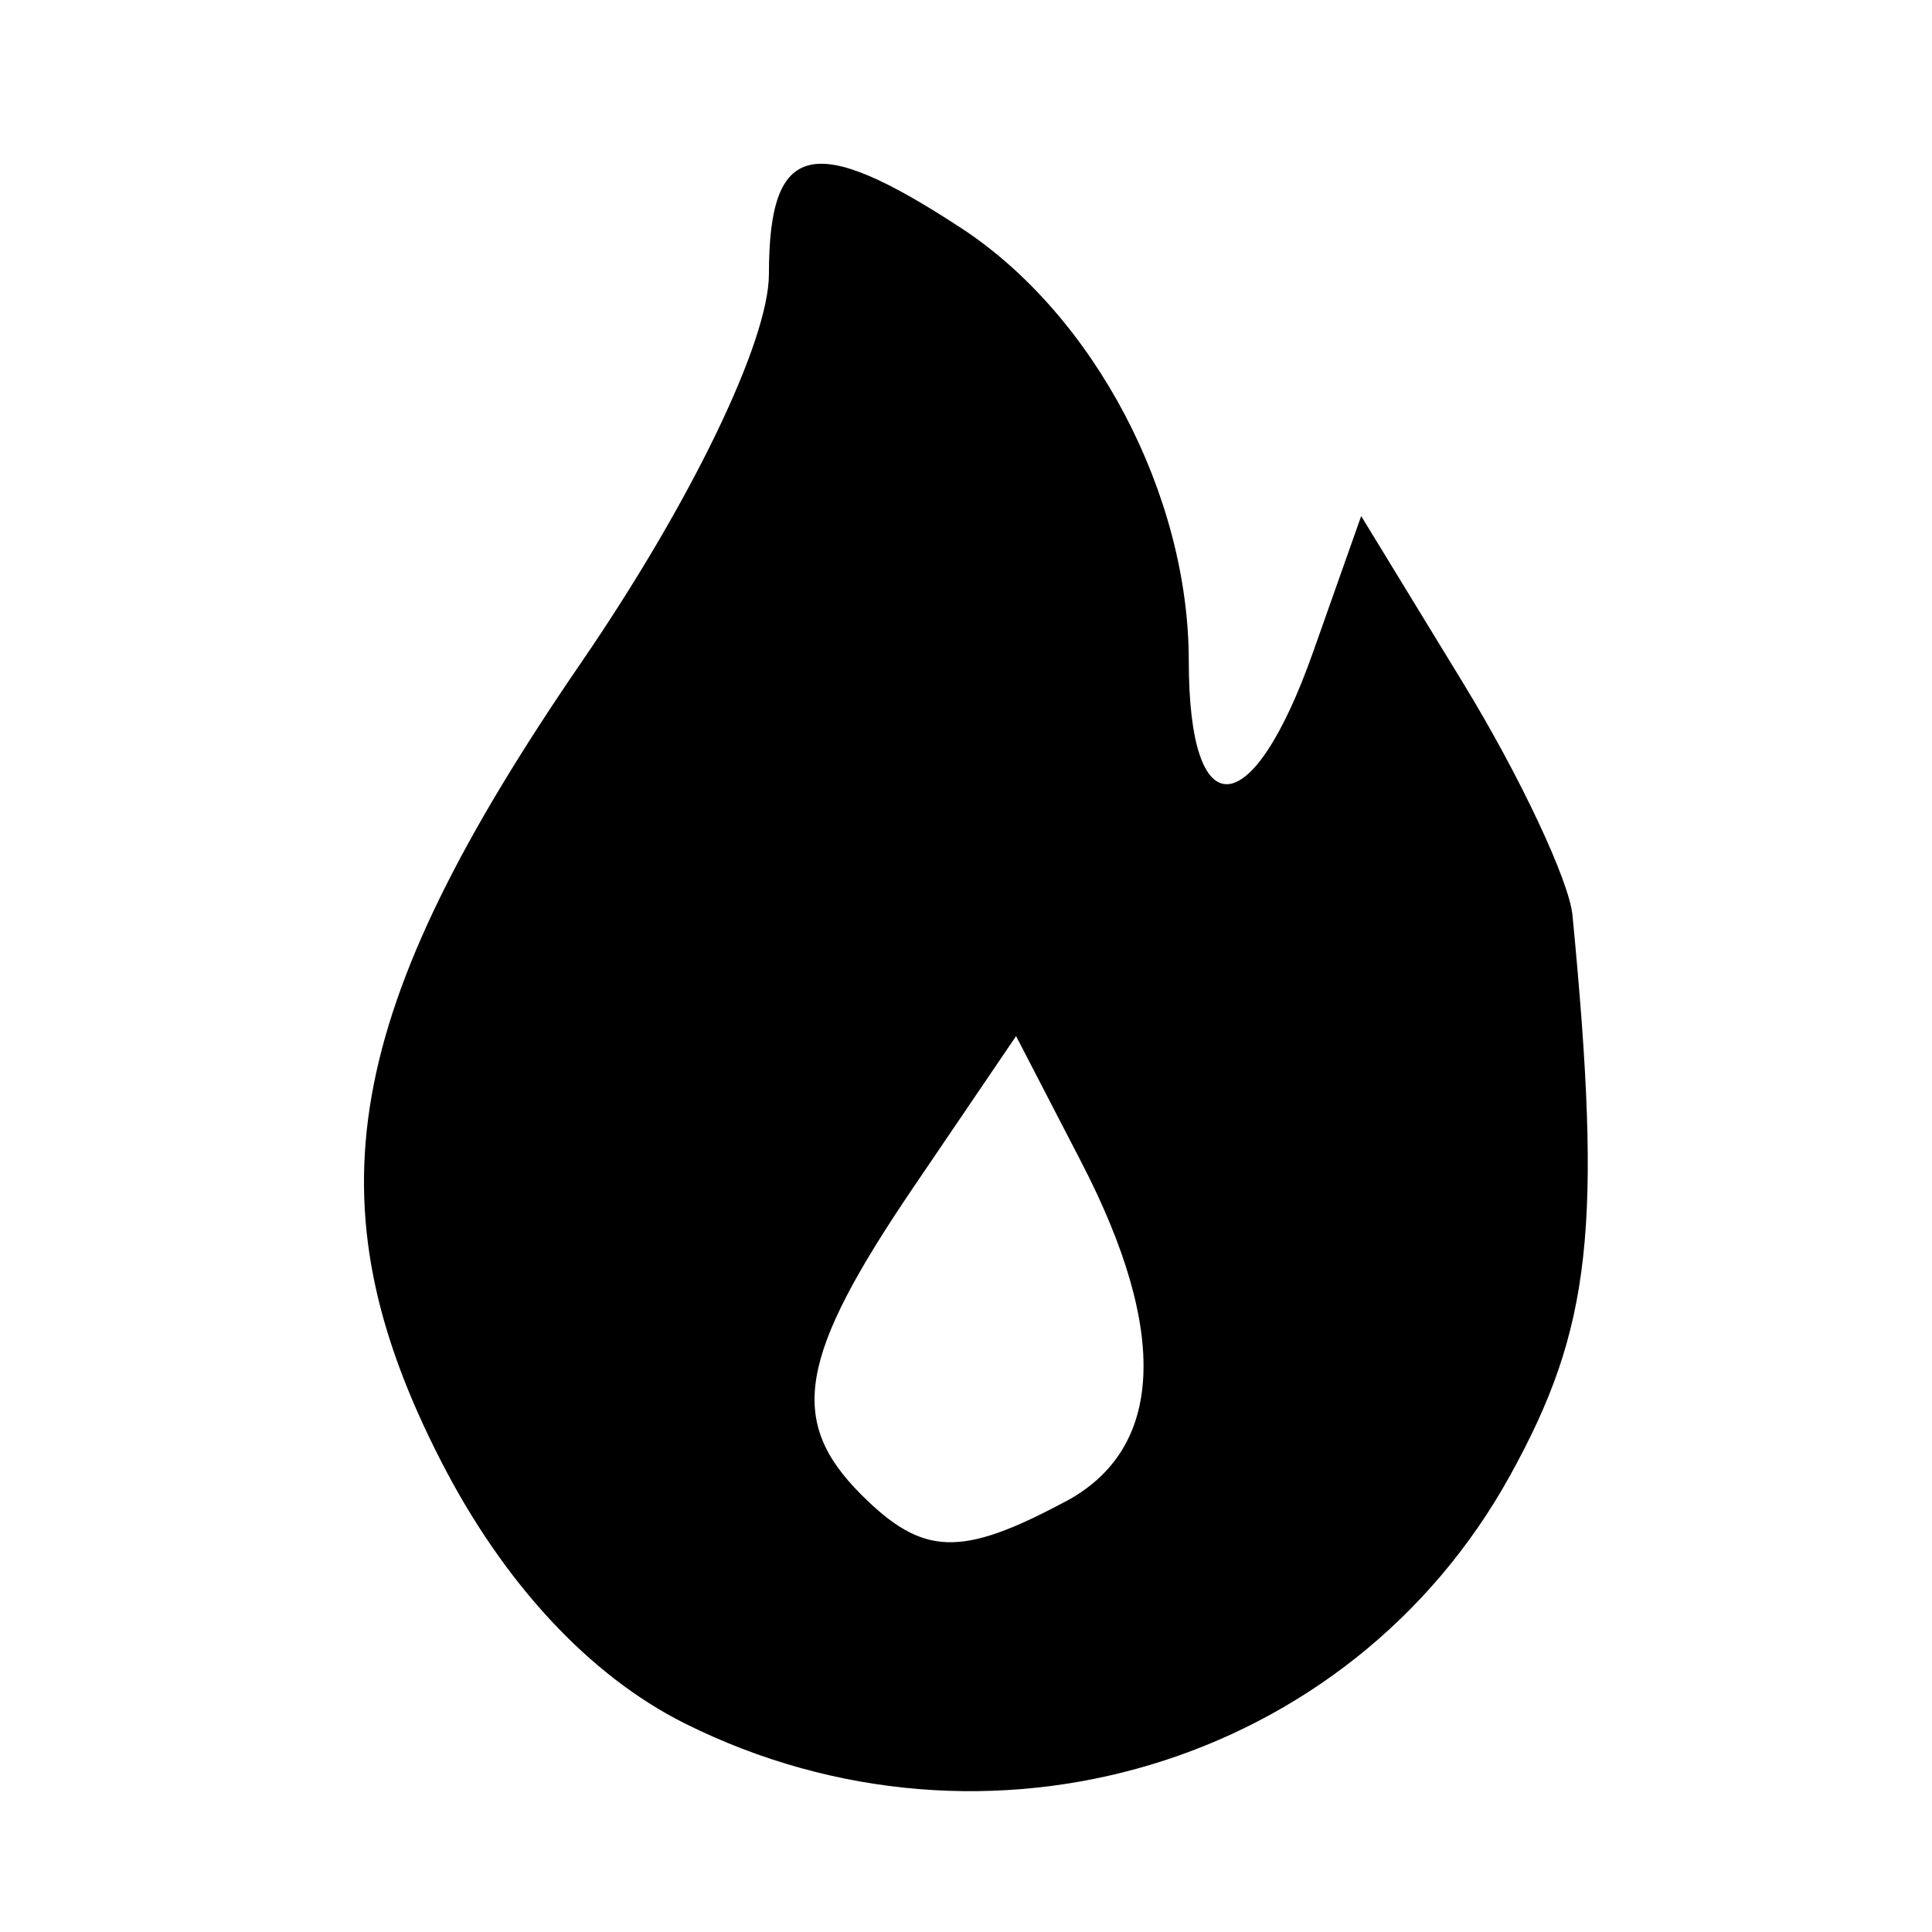 <?xml version="1.0" encoding="UTF-8" standalone="no"?>
<!-- Created with Inkscape (http://www.inkscape.org/) -->

<svg
   xmlns:dc="http://purl.org/dc/elements/1.1/"
   xmlns:cc="http://creativecommons.org/ns#"
   xmlns:rdf="http://www.w3.org/1999/02/22-rdf-syntax-ns#"
   xmlns:svg="http://www.w3.org/2000/svg"
   xmlns="http://www.w3.org/2000/svg"
   xmlns:sodipodi="http://sodipodi.sourceforge.net/DTD/sodipodi-0.dtd"
   xmlns:inkscape="http://www.inkscape.org/namespaces/inkscape"
   width="46"
   height="46"
   viewBox="0 0 12.171 12.171"
   version="1.1"
   id="svg8"
   inkscape:version="0.92.4 (5da689c313, 2019-01-14)"
   sodipodi:docname="elementalist.svg">
  <defs
     id="defs2" />
  <sodipodi:namedview
     id="base"
     pagecolor="#ffffff"
     bordercolor="#666666"
     borderopacity="1.0"
     inkscape:pageopacity="0.0"
     inkscape:pageshadow="2"
     inkscape:zoom="1.979899"
     inkscape:cx="33.802051"
     inkscape:cy="37.026135"
     inkscape:document-units="mm"
     inkscape:current-layer="layer1"
     showgrid="false"
     units="px"
     inkscape:window-width="624"
     inkscape:window-height="802"
     inkscape:window-x="-7"
     inkscape:window-y="0"
     inkscape:window-maximized="0" />
  <g
     inkscape:label="Camada 1"
     inkscape:groupmode="layer"
     id="layer1"
     transform="translate(0,-284.829)">
    <path
       style="display:inline;fill:#000000;stroke-width:0.265"
       d="m 4.314,295.686 c -0.6,-0.3 -1.141,-0.882 -1.536,-1.653 -0.835,-1.629 -0.624,-2.832 0.884,-5.031 0.691,-1.008 1.182,-2.024 1.182,-2.447 0,-0.834 0.279,-0.9 1.213,-0.288 0.838,0.549 1.432,1.68 1.432,2.726 0,1.057 0.398,1.03 0.782,-0.053 l 0.304,-0.86 0.646,1.058 c 0.355,0.582 0.663,1.237 0.685,1.455 0.19,1.969 0.12,2.604 -0.394,3.533 -1.008,1.824 -3.295,2.51 -5.198,1.56 z m 2.399,-1.398 c 0.619,-0.331 0.653,-1.067 0.1,-2.136 l -0.412,-0.796 -0.647,0.953 c -0.724,1.067 -0.793,1.471 -0.329,1.935 0.389,0.389 0.627,0.397 1.287,0.044 z"
       id="path4803"
       inkscape:connector-curvature="0" />
  </g>
</svg>
